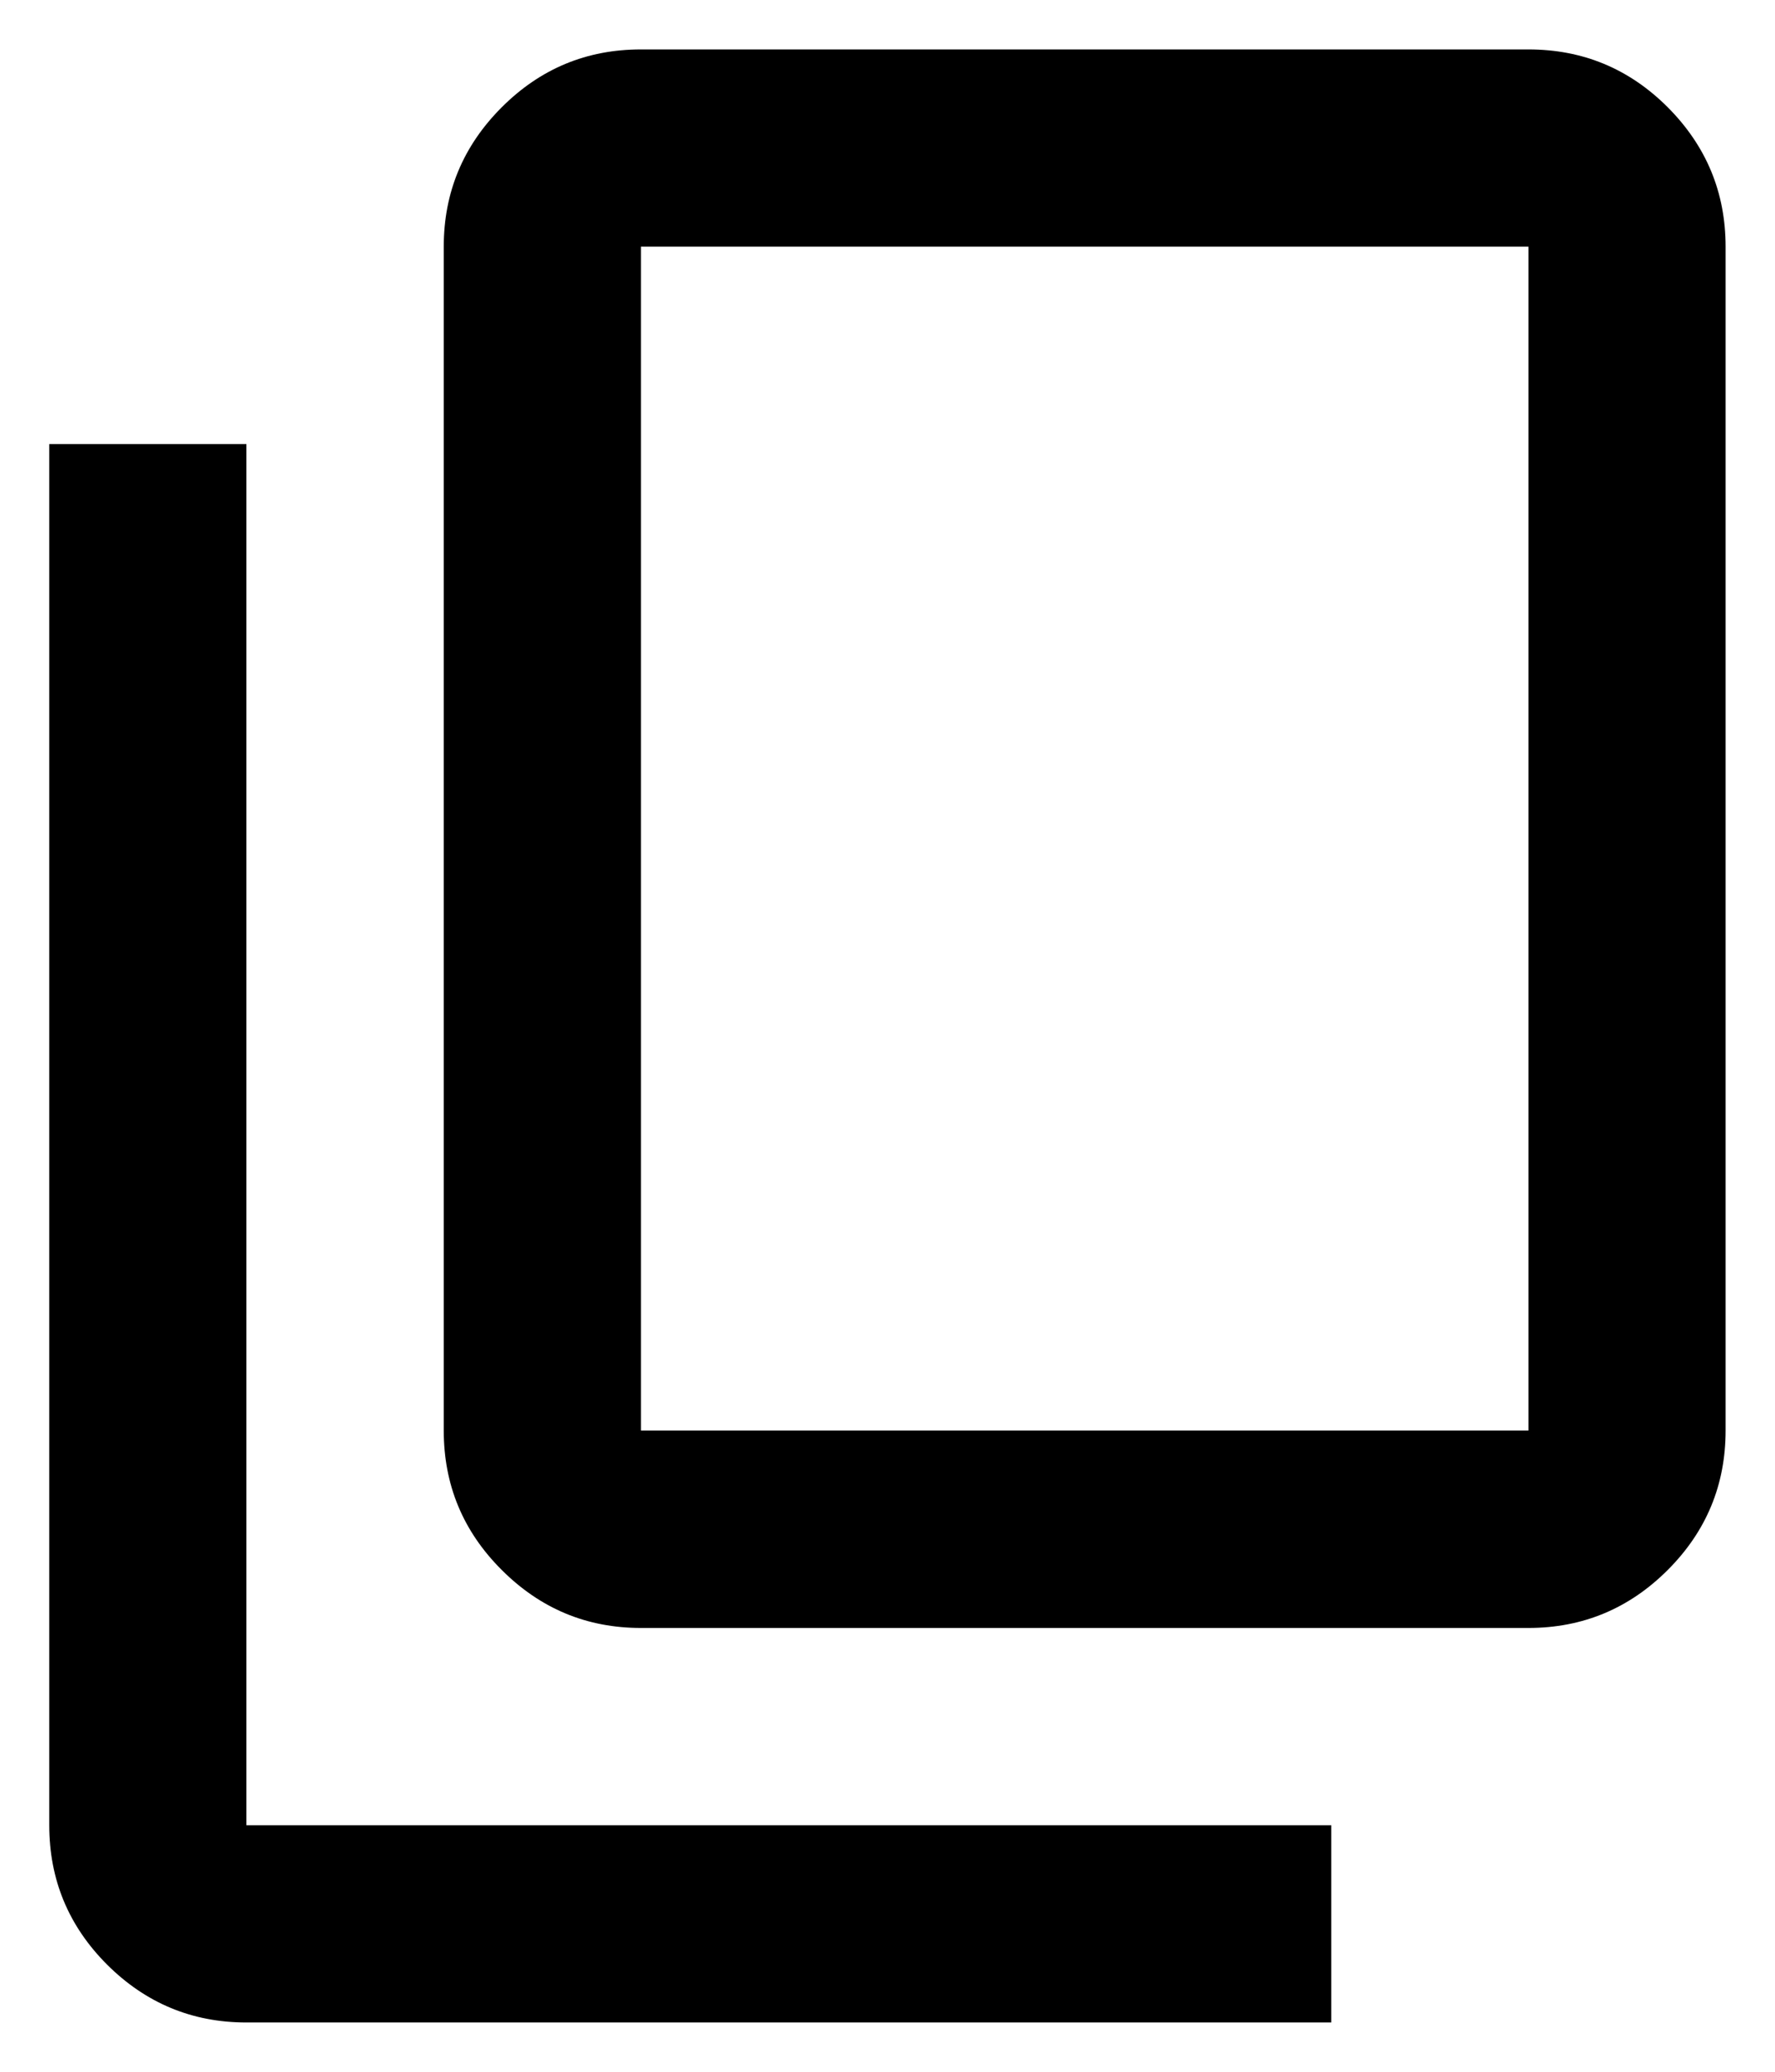 <svg
  width="12"
  height="14"
  viewBox="0 0 12 14"
  fill="none"
  xmlns="http://www.w3.org/2000/svg"
>
<path
    d="M1.666 13.667C1.3 13.667 0.986 13.537 0.724 13.276C0.463 13.015 0.333 12.701 0.333 12.334V3.001H1.666V12.334H9V13.667H1.666ZM4.333 11.001C3.966 11.001 3.653 10.87 3.392 10.609C3.13 10.348 3 10.034 3 9.667V1.667C3 1.301 3.13 0.987 3.392 0.725C3.653 0.464 3.966 0.334 4.333 0.334H10.333C10.7 0.334 11.014 0.464 11.275 0.725C11.536 0.987 11.666 1.301 11.666 1.667V9.667C11.666 10.034 11.536 10.348 11.275 10.609C11.014 10.87 10.7 11.001 10.333 11.001H4.333ZM4.333 9.667H10.333V1.667H4.333V9.667Z"
    fill="black"
    fillopacity="0.28"
  />
</svg>
